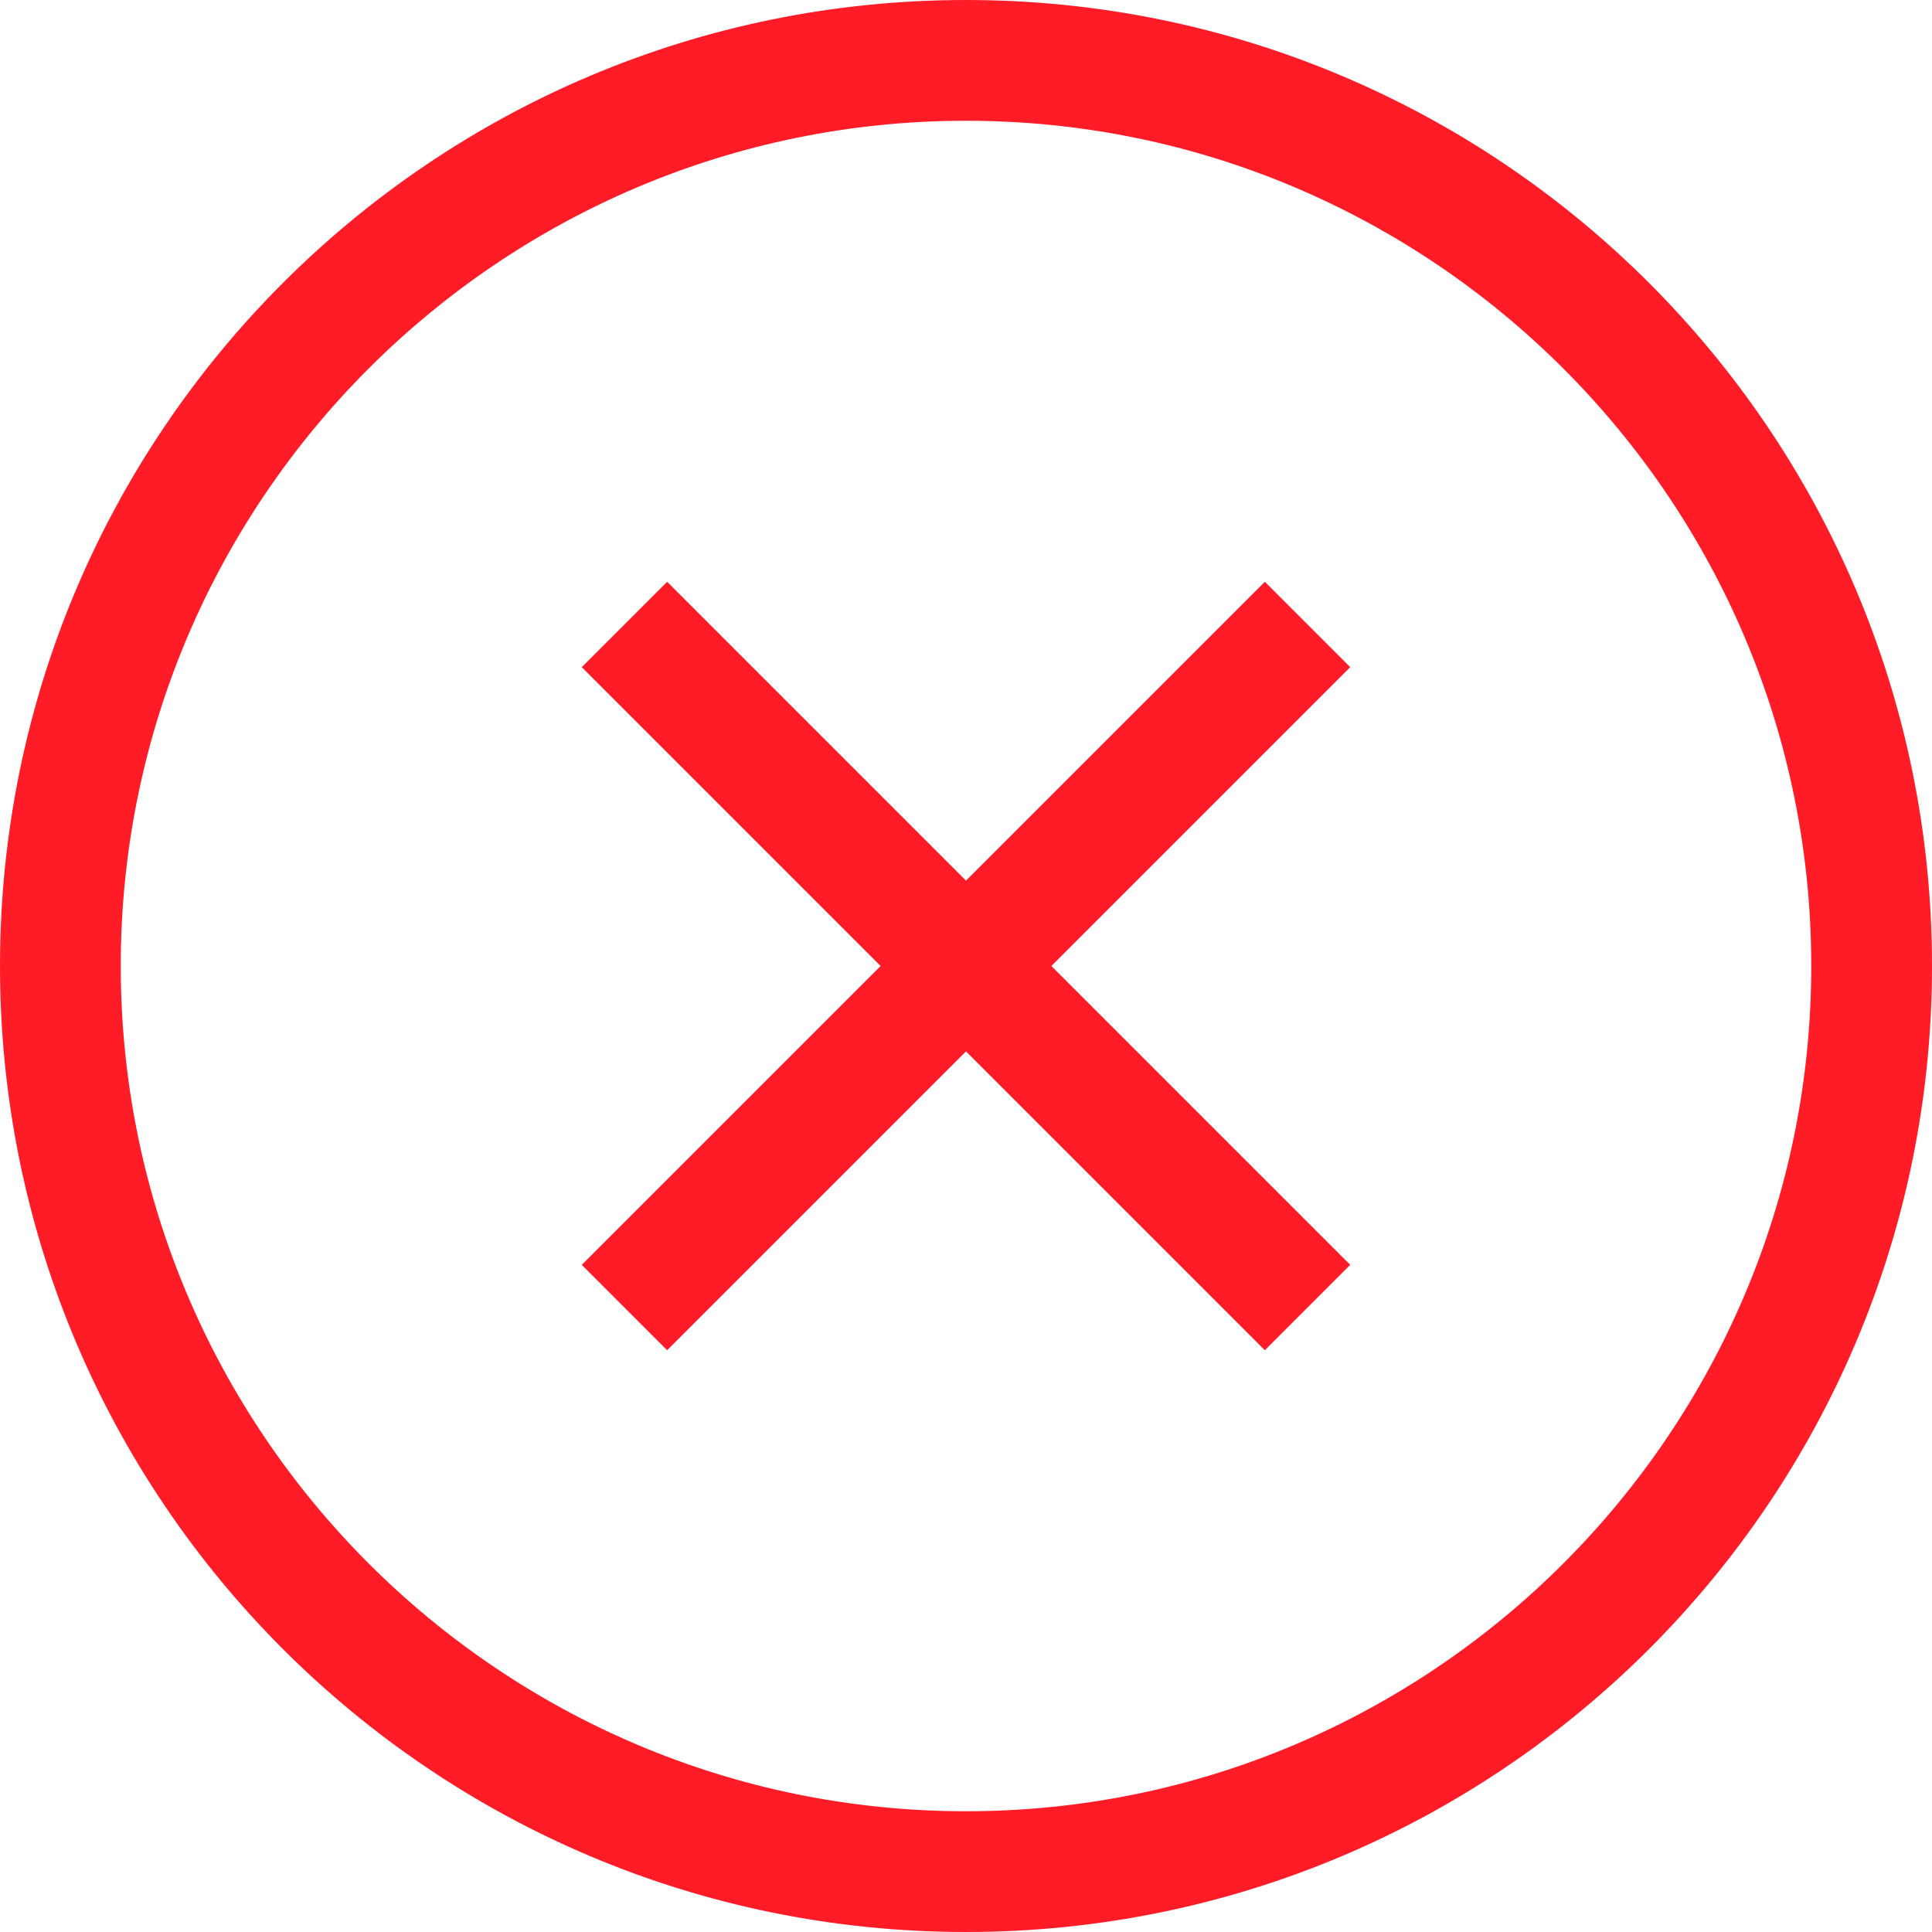 <svg xmlns="http://www.w3.org/2000/svg" xmlns:xlink="http://www.w3.org/1999/xlink" preserveAspectRatio="xMidYMid" width="32" height="32" viewBox="0 0 32 32">
  <defs>
    <style>
      .cls-1 {
        fill: #ff1c27;
        fill-rule: evenodd;
      }
    </style>
  </defs>
  <path d="M16.000,32.000 C7.163,32.000 -0.000,24.836 -0.000,16.000 C-0.000,7.163 7.163,-0.000 16.000,-0.000 C24.836,-0.000 32.000,7.163 32.000,16.000 C32.000,24.836 24.836,32.000 16.000,32.000 ZM16.000,2.000 C8.280,2.000 2.000,8.280 2.000,16.000 C2.000,23.720 8.280,30.000 16.000,30.000 C23.719,30.000 30.000,23.720 30.000,16.000 C30.000,8.280 23.719,2.000 16.000,2.000 ZM20.950,22.364 L16.000,17.414 L11.050,22.364 L9.636,20.950 L14.586,16.000 L9.636,11.050 L11.050,9.636 L16.000,14.586 L20.950,9.636 L22.364,11.050 L17.414,16.000 L22.364,20.950 L20.950,22.364 Z" class="cls-1"/>
</svg>
